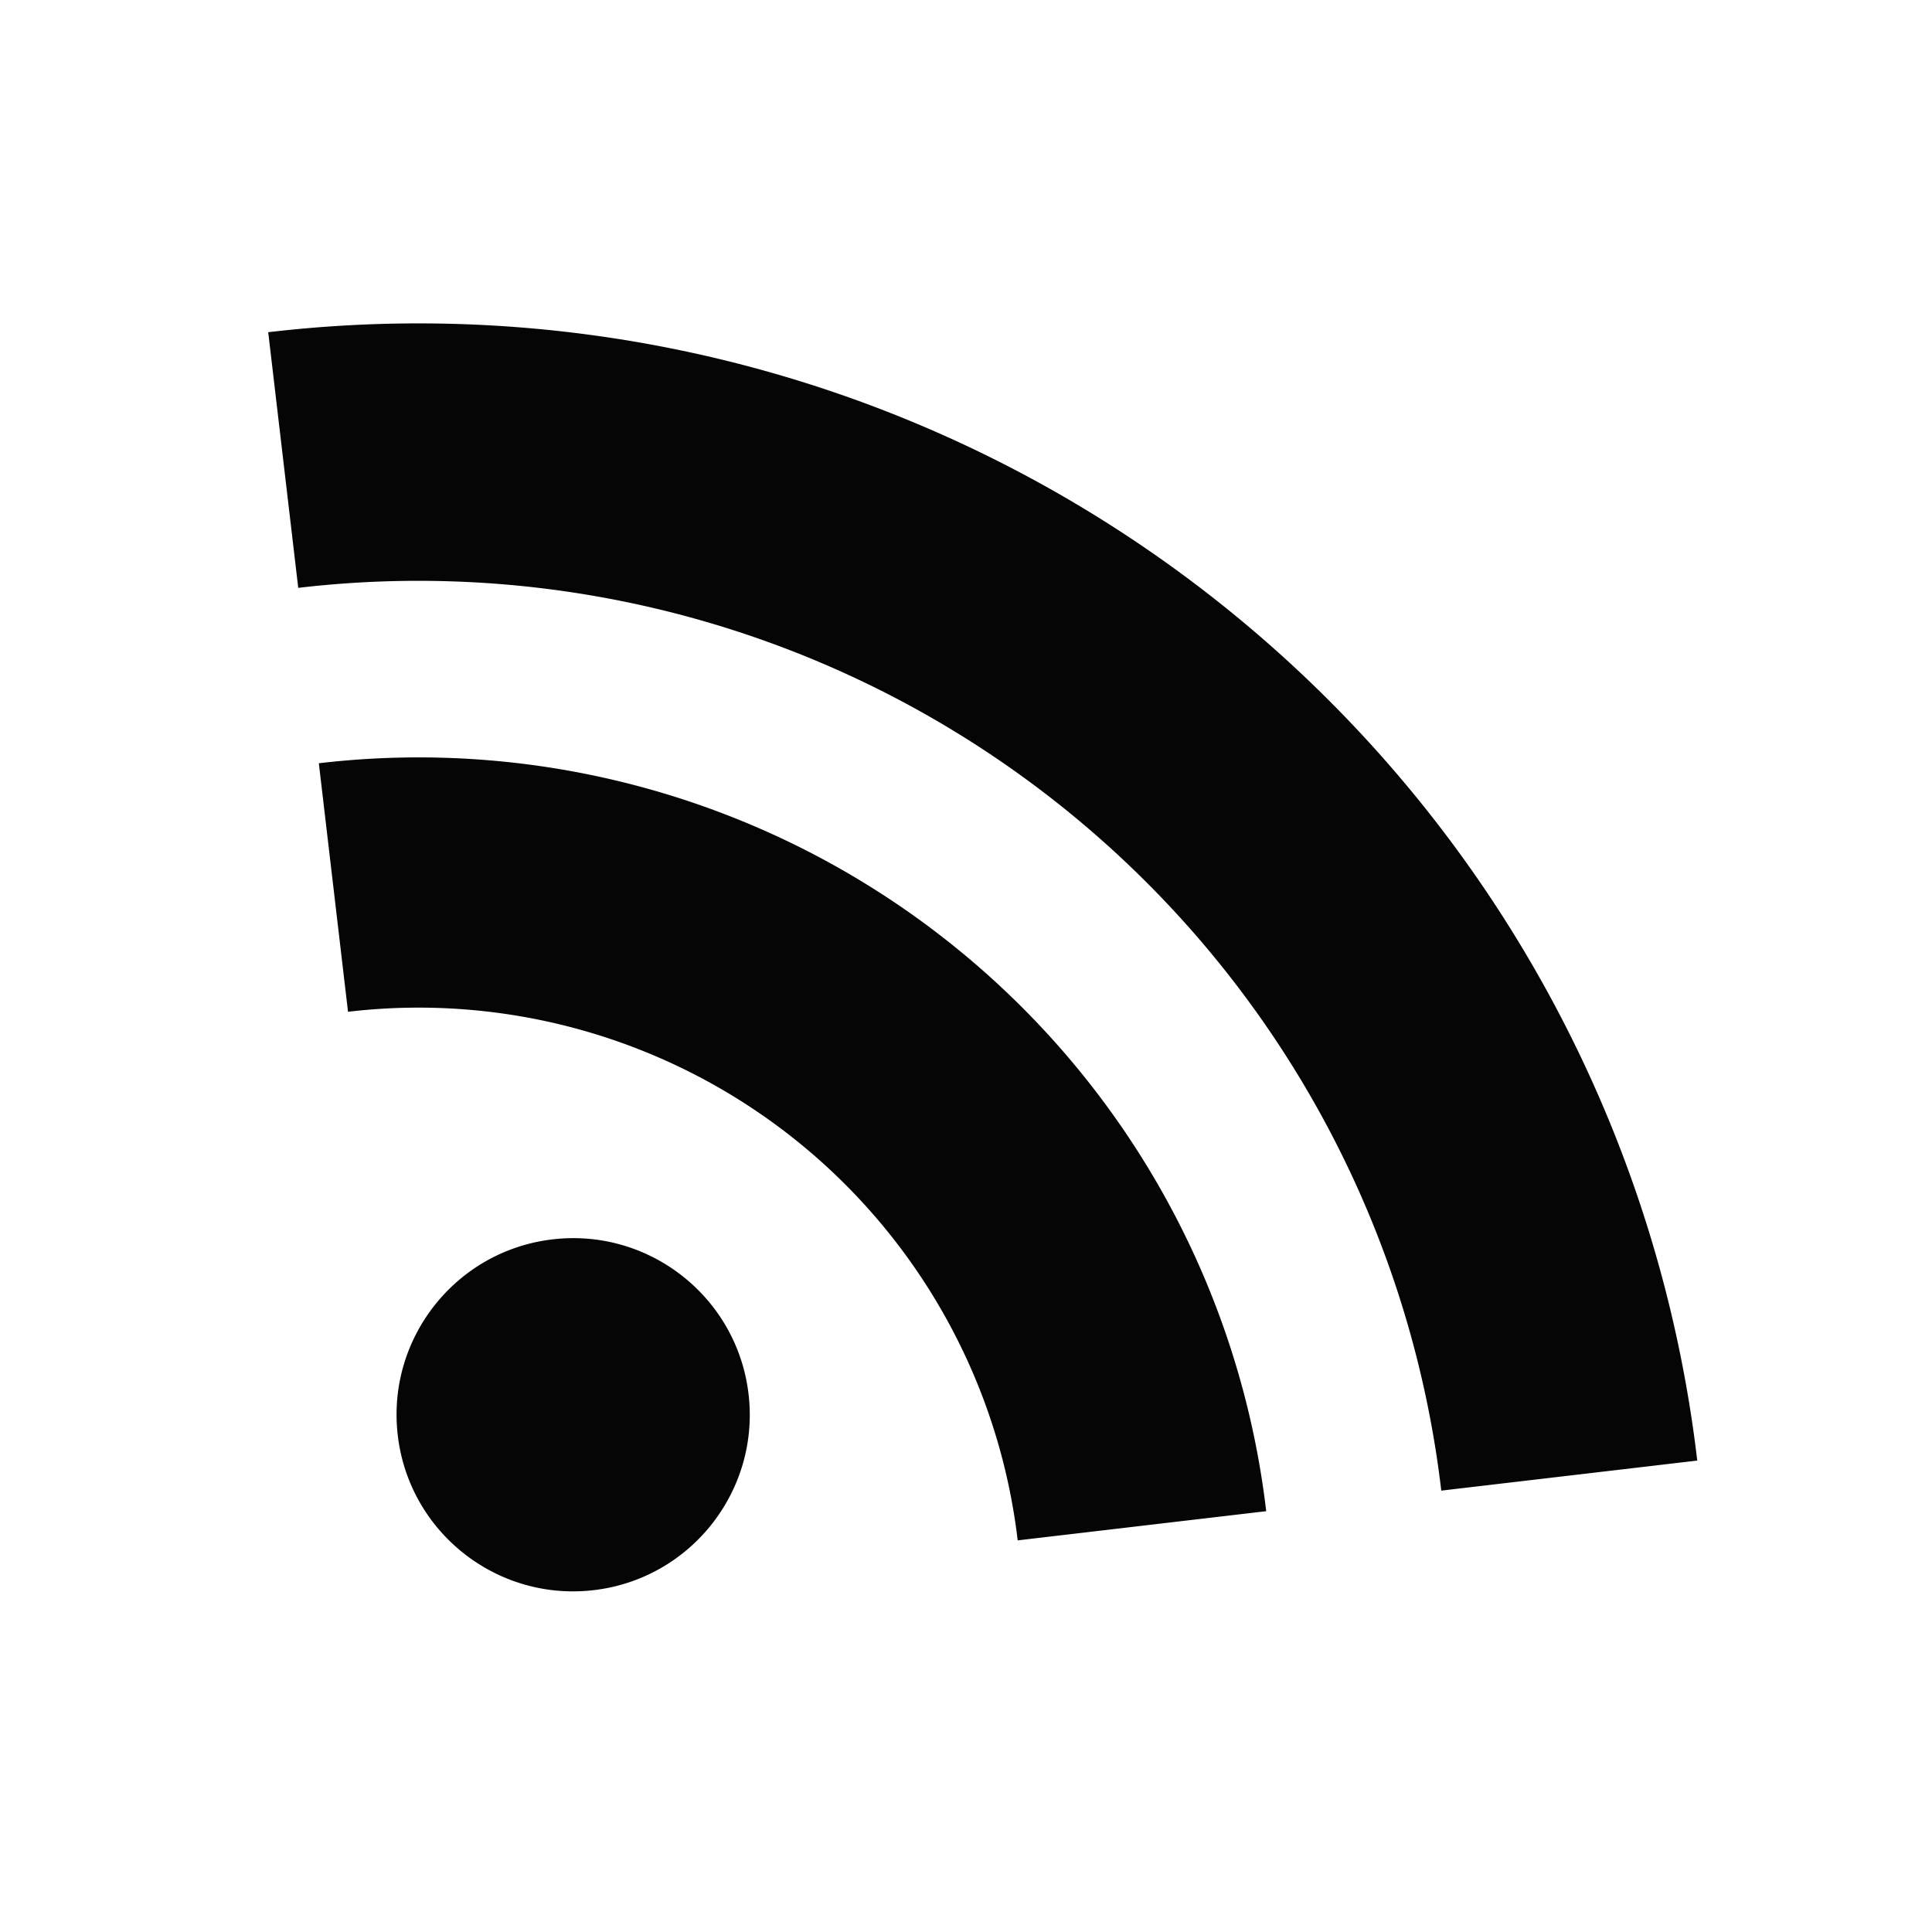 <?xml version="1.0" encoding="UTF-8" standalone="no"?>
<svg xmlns:svg="http://www.w3.org/2000/svg" xmlns="http://www.w3.org/2000/svg" version="1.1" width="150" height="150"
   id="feed">
   <path
      d="m 20.824,25.793 2.331,19.848 a 79.964,79.964 0 0 1 88.745,70.091 l 19.874,-2.334 A 99.955,99.955 0 0 0 20.824,25.793 Z m 3.93,33.465 2.266,19.296 A 46.836,46.836 0 0 1 79.013,119.594 L 98.308,117.328 A 66.256,66.256 0 0 0 24.754,59.259 Z m 18.147,36.966 c -7.519,0.883 -12.901,7.698 -12.018,15.217 0.883,7.519 7.698,12.901 15.217,12.018 7.519,-0.883 12.901,-7.698 12.018,-15.217 -0.883,-7.519 -7.698,-12.901 -15.217,-12.018 z"
      id="icon" style="fill:#050505;fill-opacity:1;stroke:none;stroke-width:1" />
</svg>